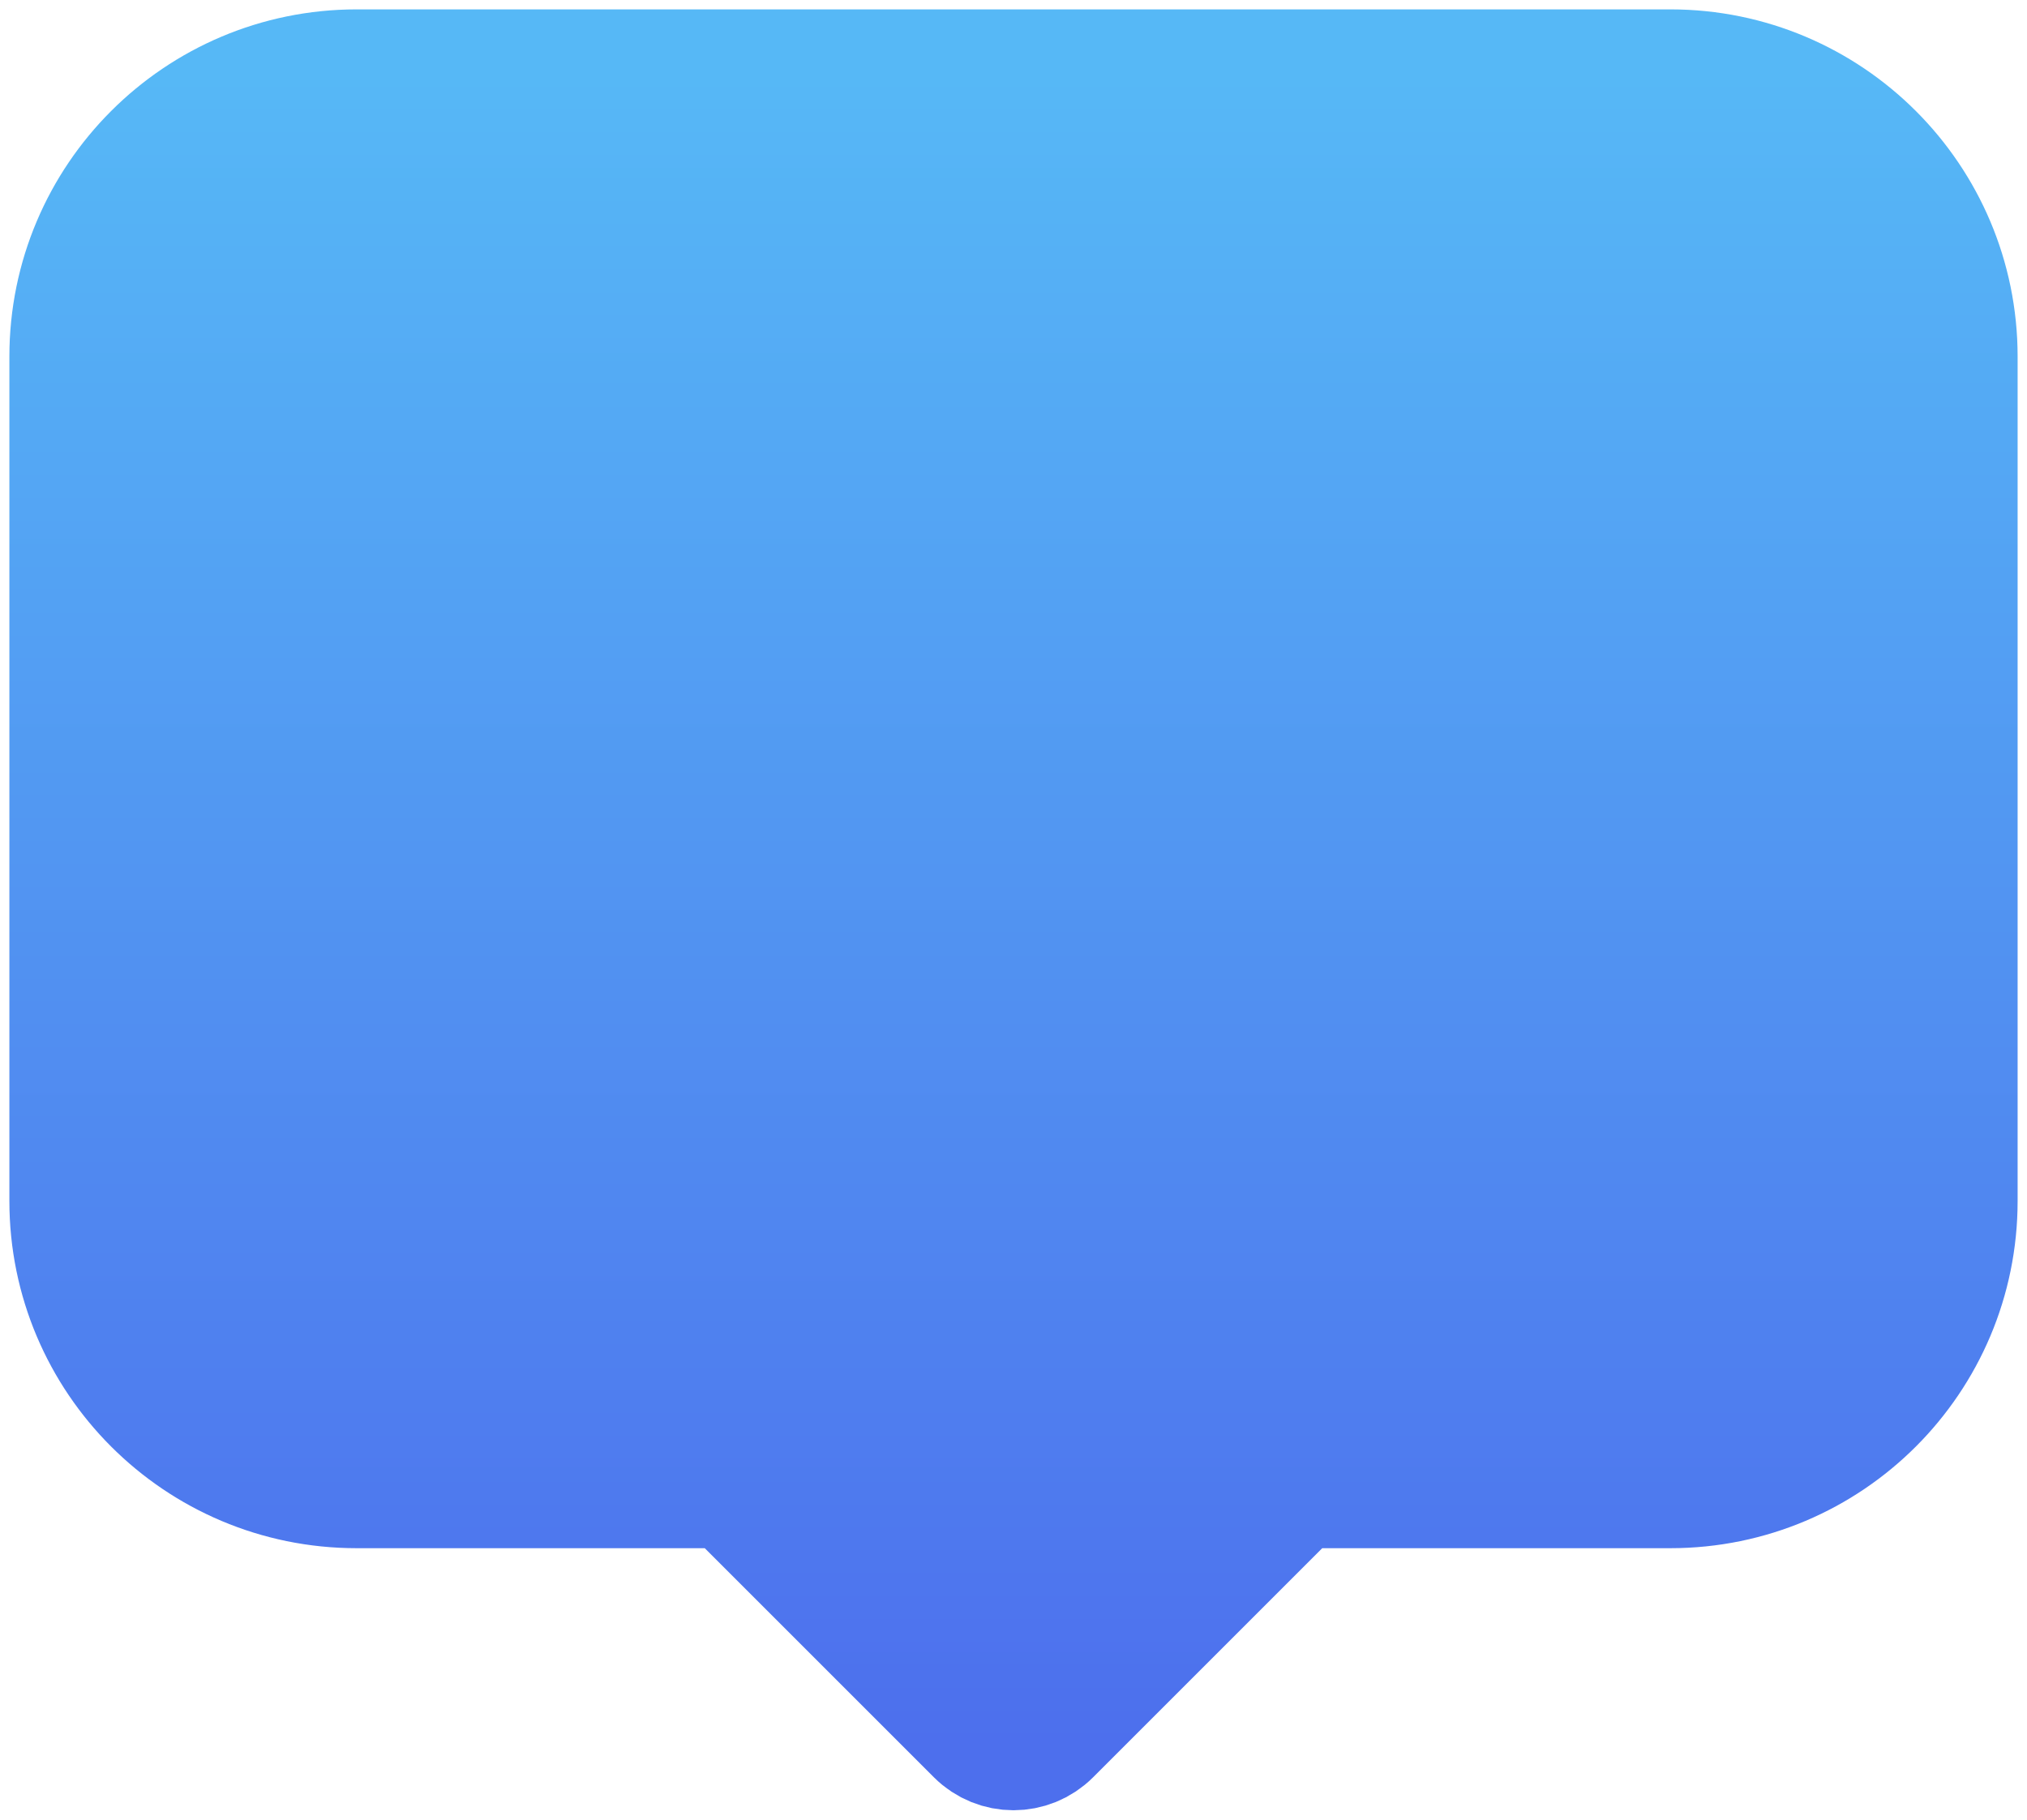 <svg width="108" height="97" viewBox="0 0 108 97" fill="none" xmlns="http://www.w3.org/2000/svg">
<path d="M4 19C4 10.716 10.716 4 19 4H89C97.284 4 104 10.716 104 19V64C104 72.284 97.284 79 89 79H70.035C69.373 79 68.737 79.263 68.268 79.732L55.768 92.232C54.791 93.209 53.209 93.209 52.232 92.232L39.732 79.732C39.263 79.263 38.627 79 37.965 79H19C10.716 79 4 72.284 4 64V19Z" fill="url(#paint0_linear_797_1442)" stroke="url(#paint1_linear_797_1442)" stroke-width="7" stroke-linecap="round" stroke-linejoin="round"/>
<defs>
<linearGradient id="paint0_linear_797_1442" x1="54" y1="4" x2="54" y2="92.965" gradientUnits="userSpaceOnUse">
<stop stop-color="#56B8F6"/>
<stop offset="1" stop-color="#4D6FED"/>
</linearGradient>
<linearGradient id="paint1_linear_797_1442" x1="54" y1="4" x2="54" y2="92.965" gradientUnits="userSpaceOnUse">
<stop stop-color="#56B8F6"/>
<stop offset="1" stop-color="#4D6FED"/>
</linearGradient>
</defs>
</svg>
